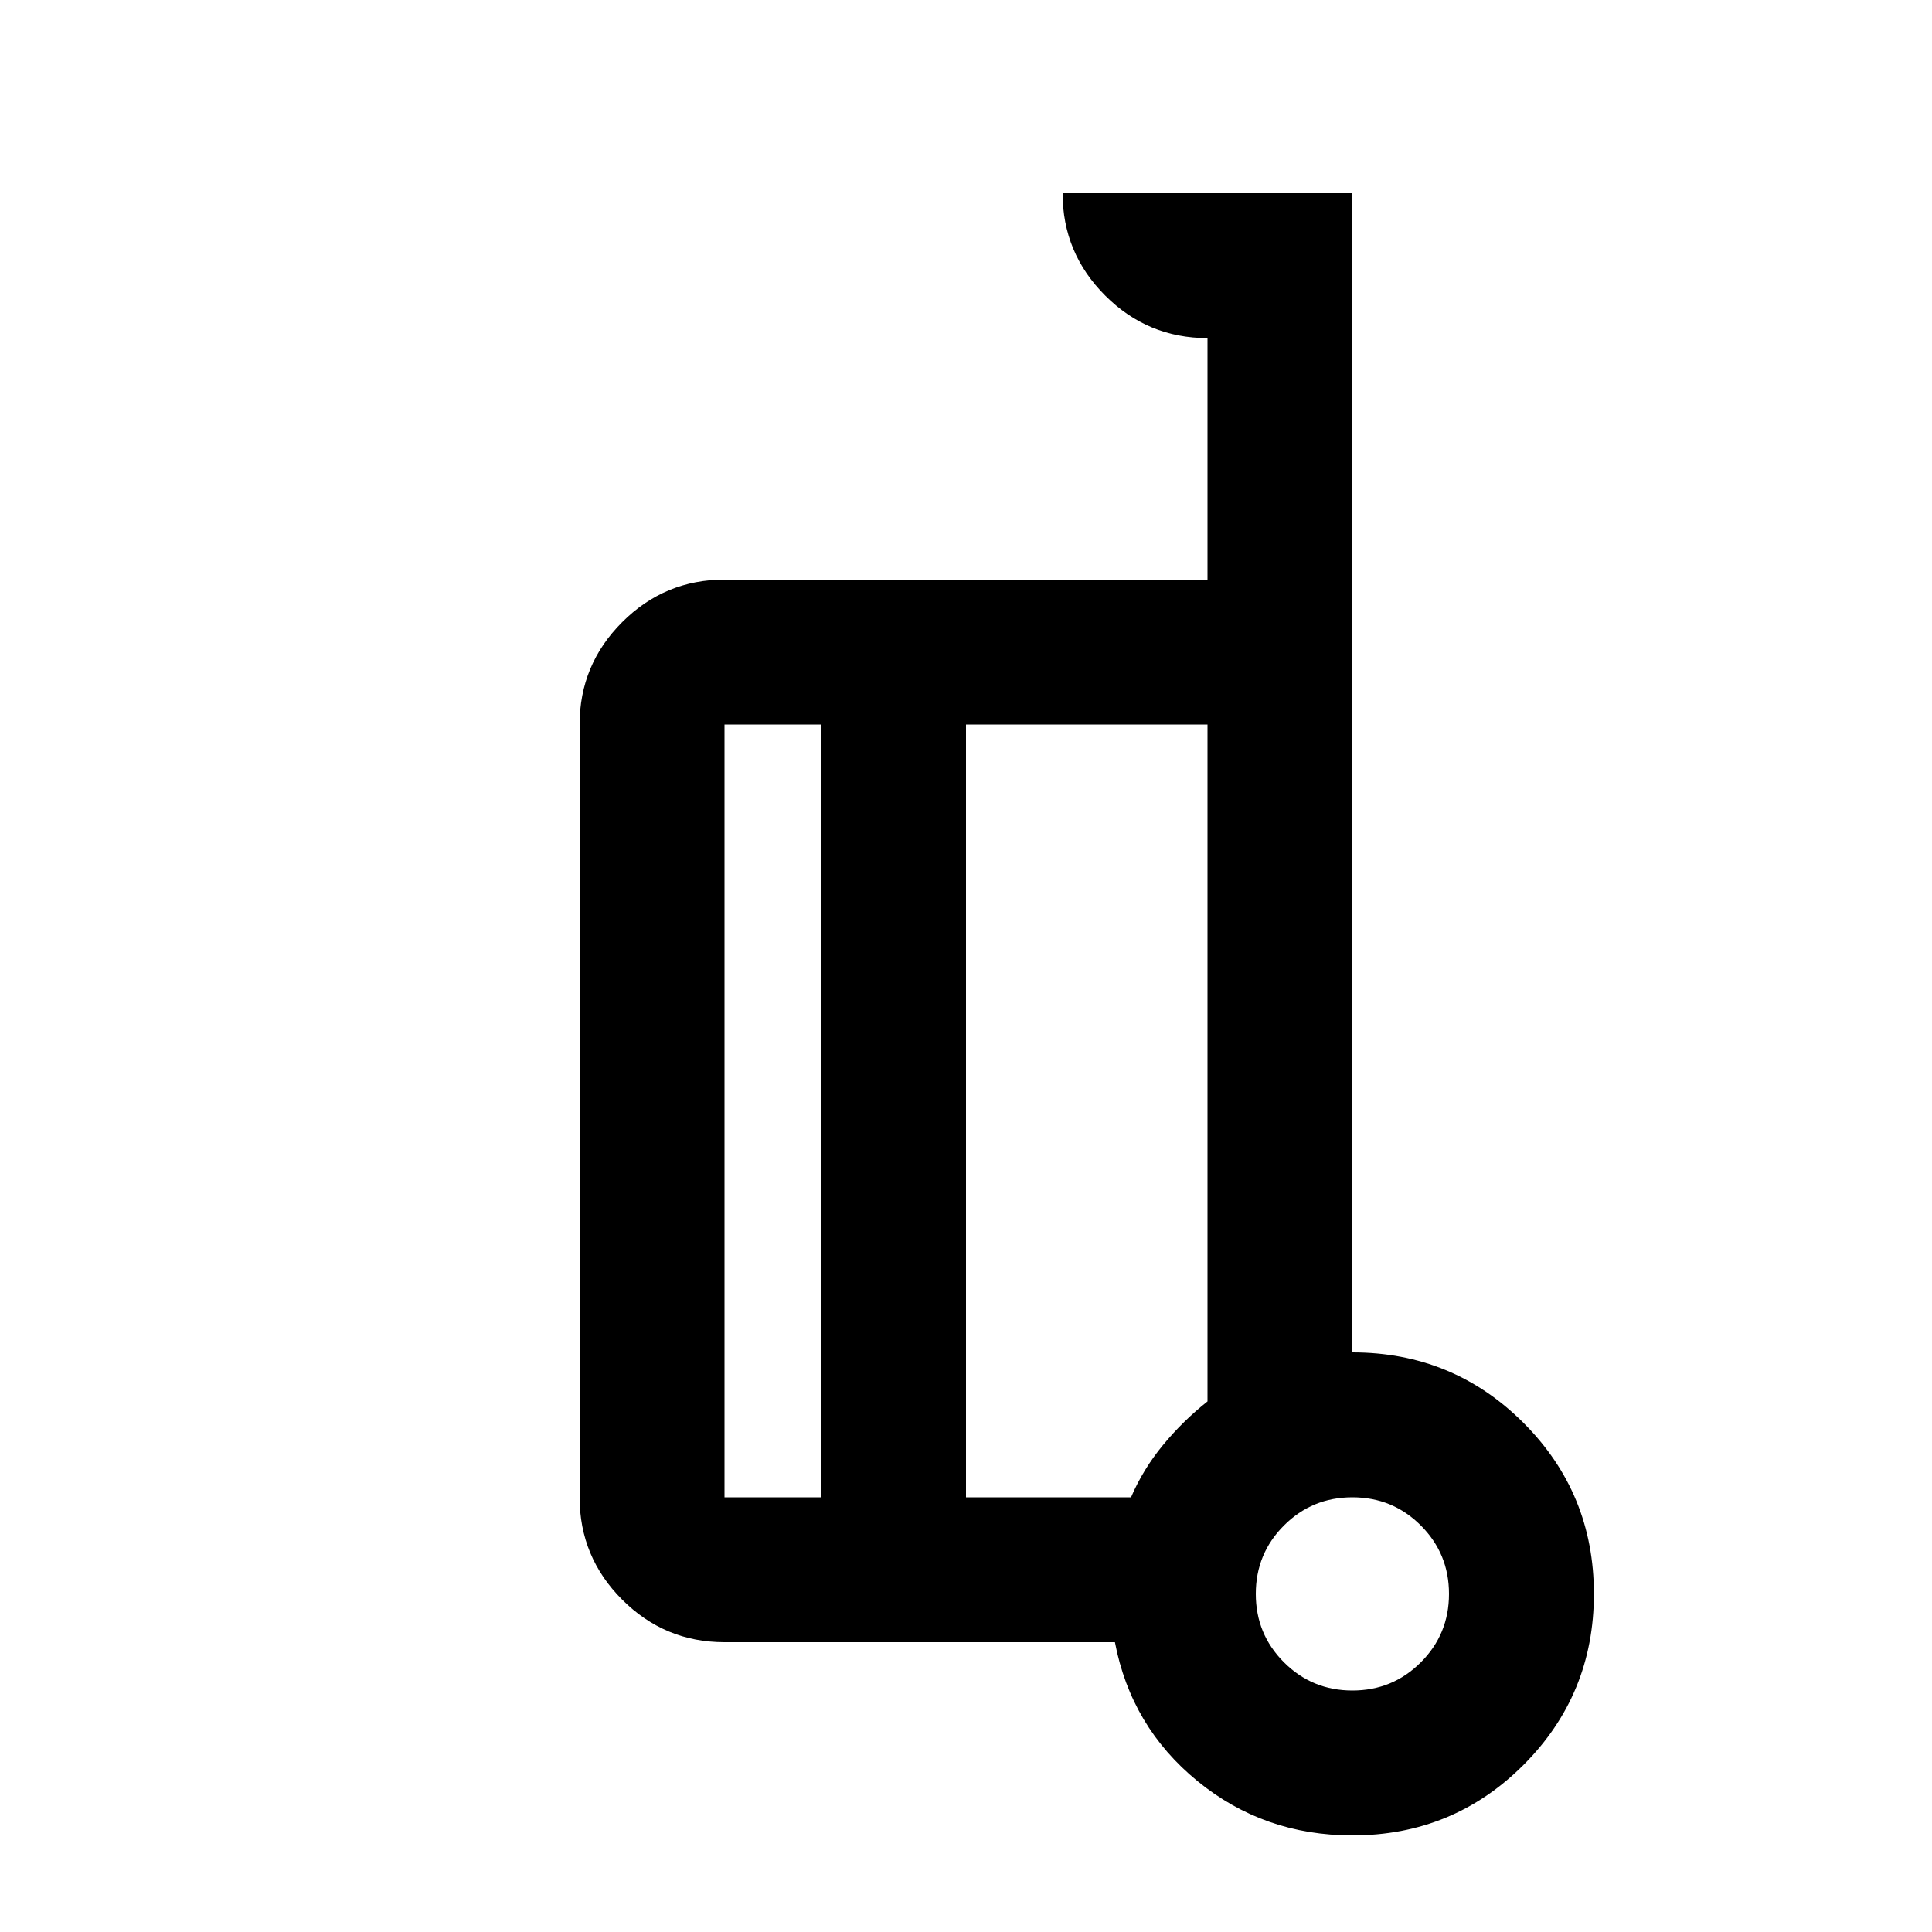 <svg xmlns="http://www.w3.org/2000/svg" height="20" viewBox="0 -960 960 960" width="20"><path d="M672-288q50 0 85 35t35 85q0 50-35 85t-85 35q-44 0-77-27t-41-69H360q-29.7 0-50.85-21.15Q288-186.3 288-216v-384q0-29.7 21.15-50.85Q330.3-672 360-672h240v-120q-29.7 0-50.85-21.15Q528-834.3 528-864h144v576Zm-264 72v-384h-48v384h48Zm72-384v384h82q6-14 15.93-26.01 9.93-12.02 22.07-21.63V-600H480Zm192 480q20 0 34-14t14-34q0-20-14-34t-34-14q-20 0-34 14t-14 34q0 20 14 34t34 14Zm4-46ZM480-401Zm-72 185v-384 384Zm72-384v384-384Z"/></svg>